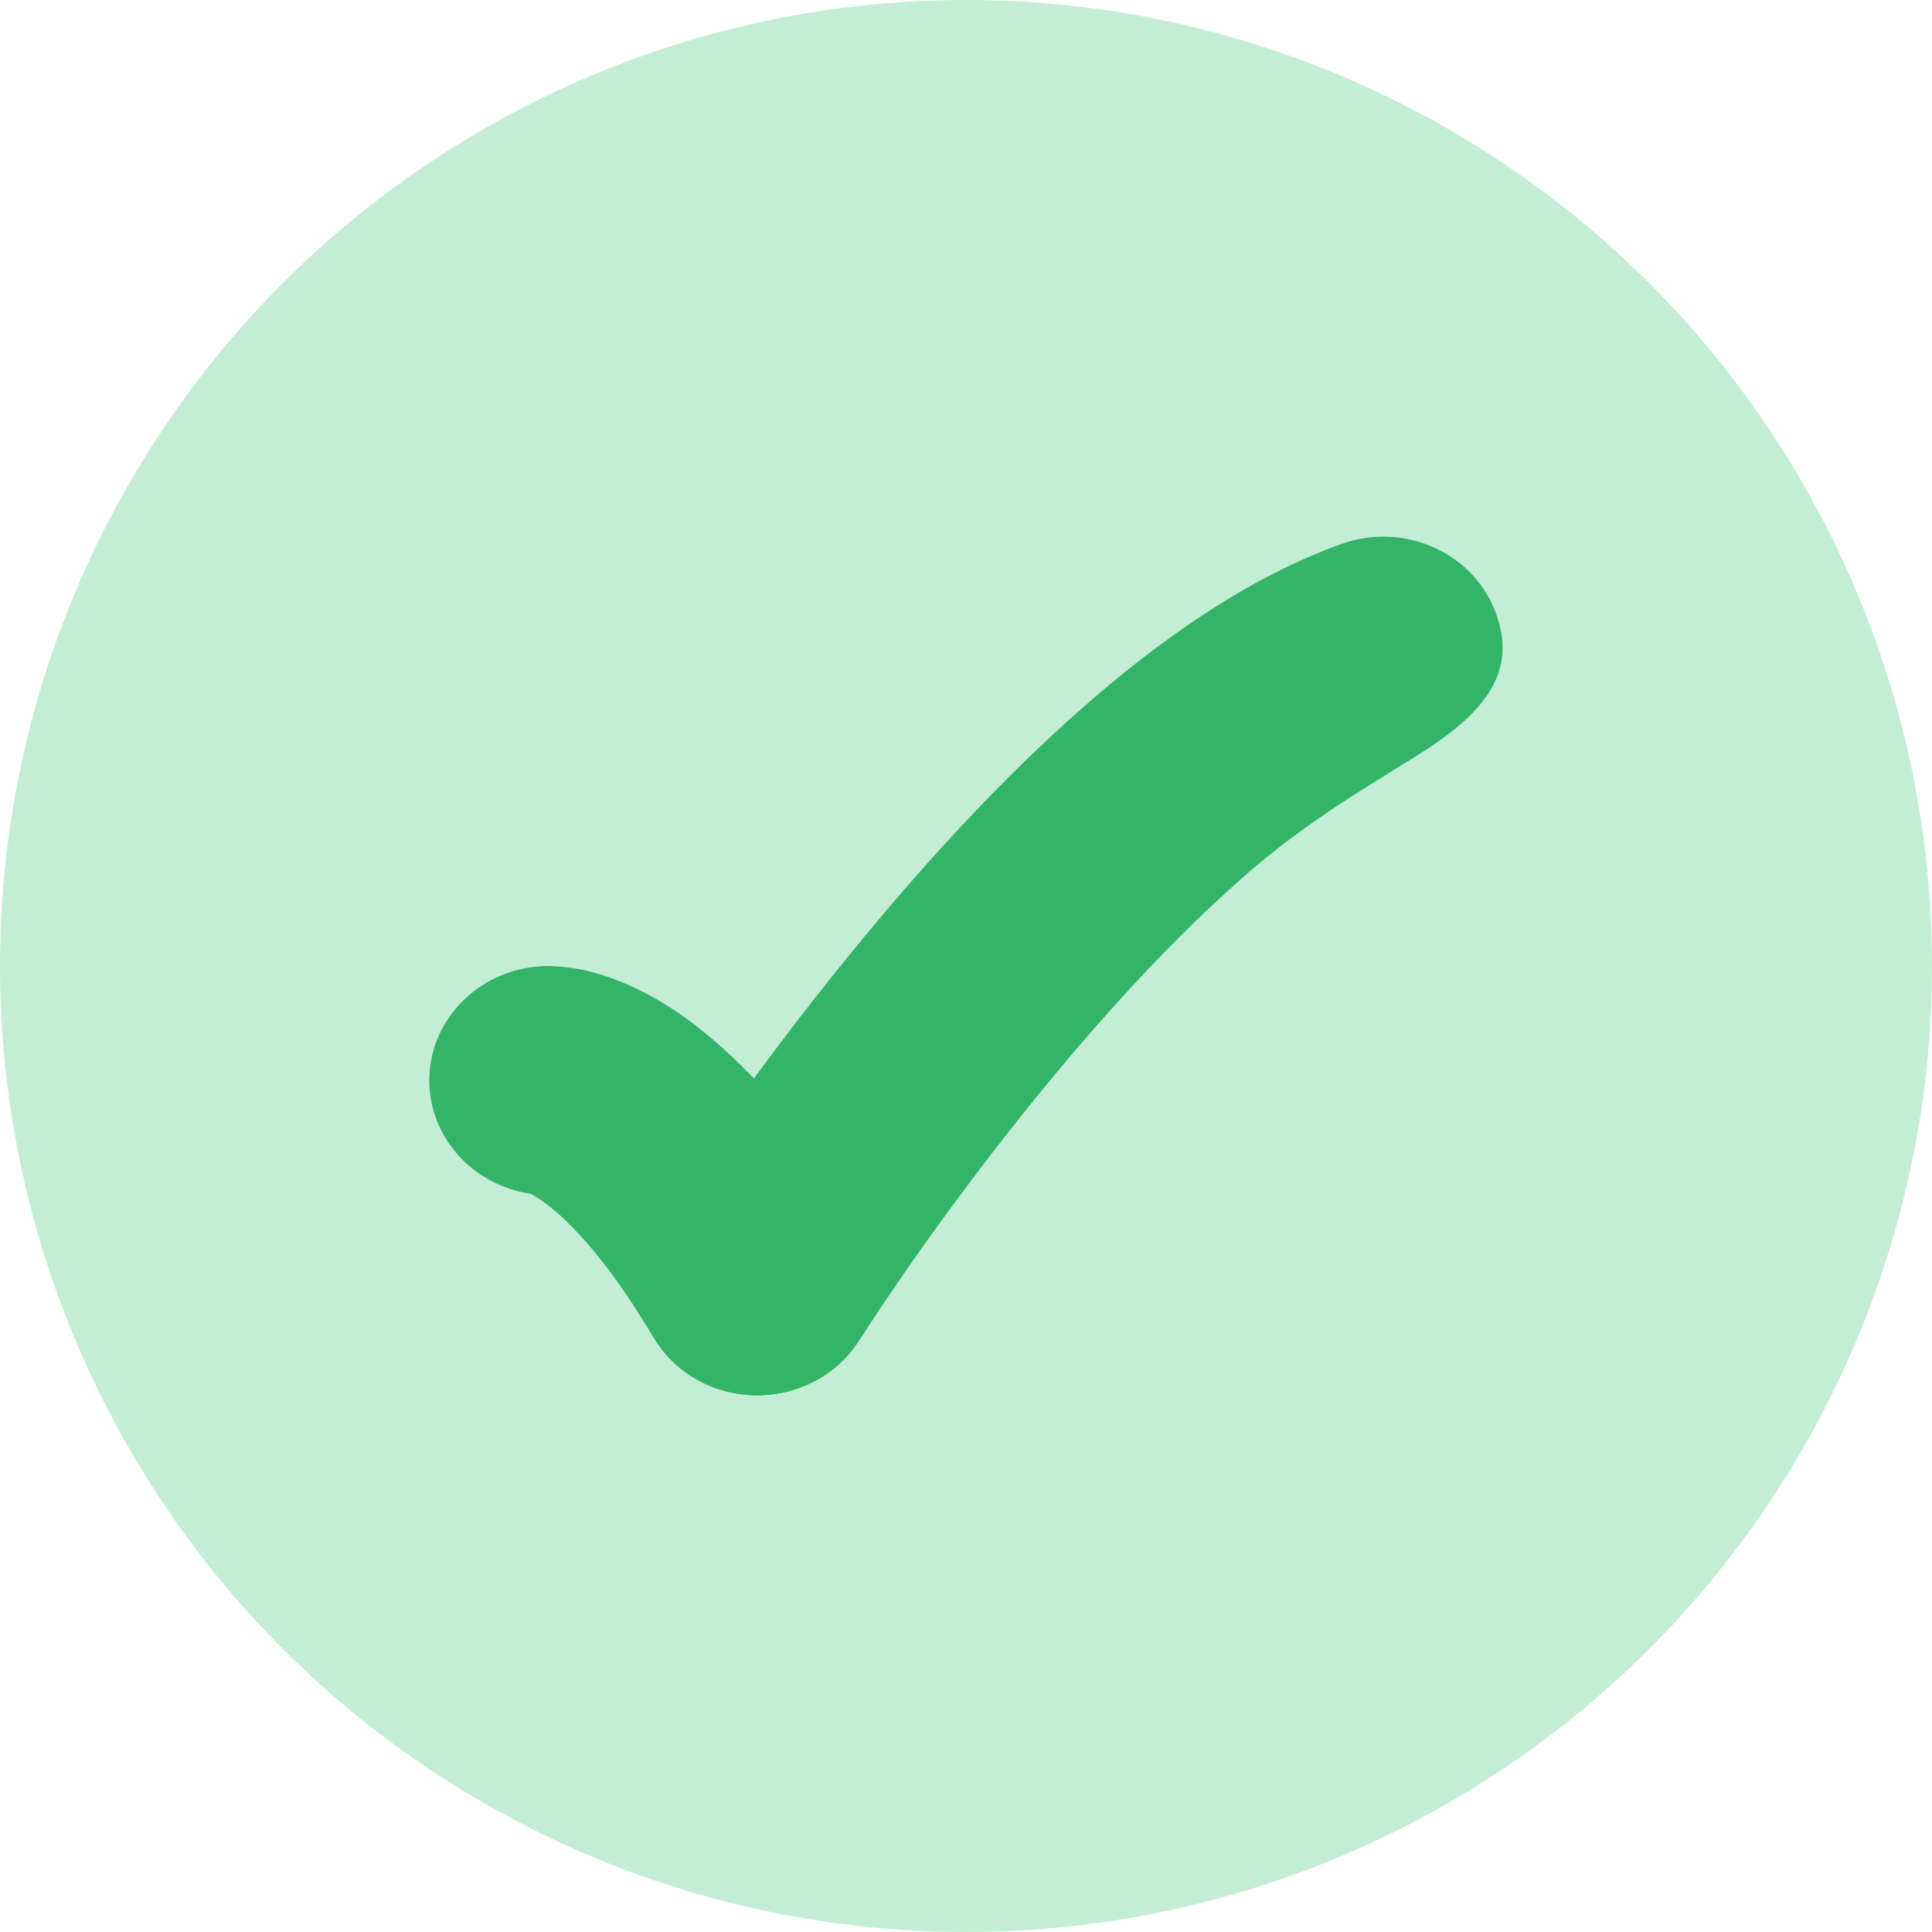<svg width="24" height="24" viewBox="0 0 24 24" fill="none" xmlns="http://www.w3.org/2000/svg">
<circle cx="12" cy="12" r="12" fill="#C3EED5"/>
<path d="M10.675 16.647L10.674 16.648C10.402 17.079 9.913 17.34 9.388 17.333C8.863 17.326 8.381 17.054 8.121 16.617C7.301 15.239 6.718 14.892 6.586 14.828C5.877 14.722 5.333 14.133 5.333 13.422C5.333 12.637 5.997 12 6.815 12C7.017 12.008 7.208 12.028 7.461 12.106C7.739 12.191 8.058 12.335 8.405 12.568C9.85 13.539 11.217 15.837 11.217 15.837C11.032 16.104 10.851 16.373 10.675 16.647Z" fill="#33B469"/>
<path d="M17.687 9.332C18.459 8.835 18.858 8.331 18.574 7.594C18.289 6.858 17.437 6.482 16.669 6.756C15.493 7.175 14.383 7.967 13.423 8.814C12.447 9.675 11.536 10.673 10.765 11.603C9.73 12.851 8.771 14.17 7.902 15.54C7.789 15.718 7.733 15.807 7.733 15.905C7.733 16.002 7.794 16.097 7.916 16.285C7.982 16.389 8.051 16.499 8.121 16.617C8.381 17.054 8.863 17.326 9.388 17.333C9.902 17.34 10.399 17.082 10.675 16.647C10.888 16.315 11.11 15.989 11.336 15.667C11.764 15.057 12.37 14.234 13.082 13.375C13.798 12.512 14.603 11.636 15.428 10.909C16.269 10.166 17.063 9.732 17.687 9.332Z" fill="#33B469"/>
</svg>
